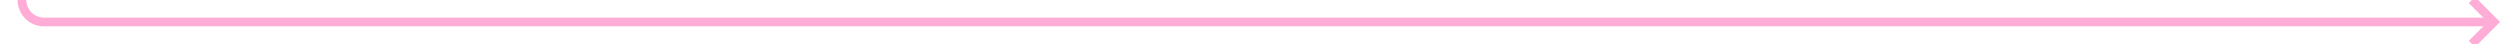 ﻿<?xml version="1.0" encoding="utf-8"?>
<svg version="1.1" xmlns:xlink="http://www.w3.org/1999/xlink" width="569px" height="10px" preserveAspectRatio="xMinYMid meet" viewBox="899 132  569 8" xmlns="http://www.w3.org/2000/svg">
  <path d="M 343 76  L 899 76  A 5 5 0 0 1 904 81 L 904 131  A 5 5 0 0 0 909 136 L 1466 136  " stroke-width="2" stroke="#ffadd6" fill="none" />
  <path d="M 344.5 72.5  A 3.5 3.5 0 0 0 341 76 A 3.5 3.5 0 0 0 344.5 79.5 A 3.5 3.5 0 0 0 348 76 A 3.5 3.5 0 0 0 344.5 72.5 Z M 1460.893 131.707  L 1465.186 136  L 1460.893 140.293  L 1462.307 141.707  L 1467.307 136.707  L 1468.014 136  L 1467.307 135.293  L 1462.307 130.293  L 1460.893 131.707  Z " fill-rule="nonzero" fill="#ffadd6" stroke="none" />
</svg>